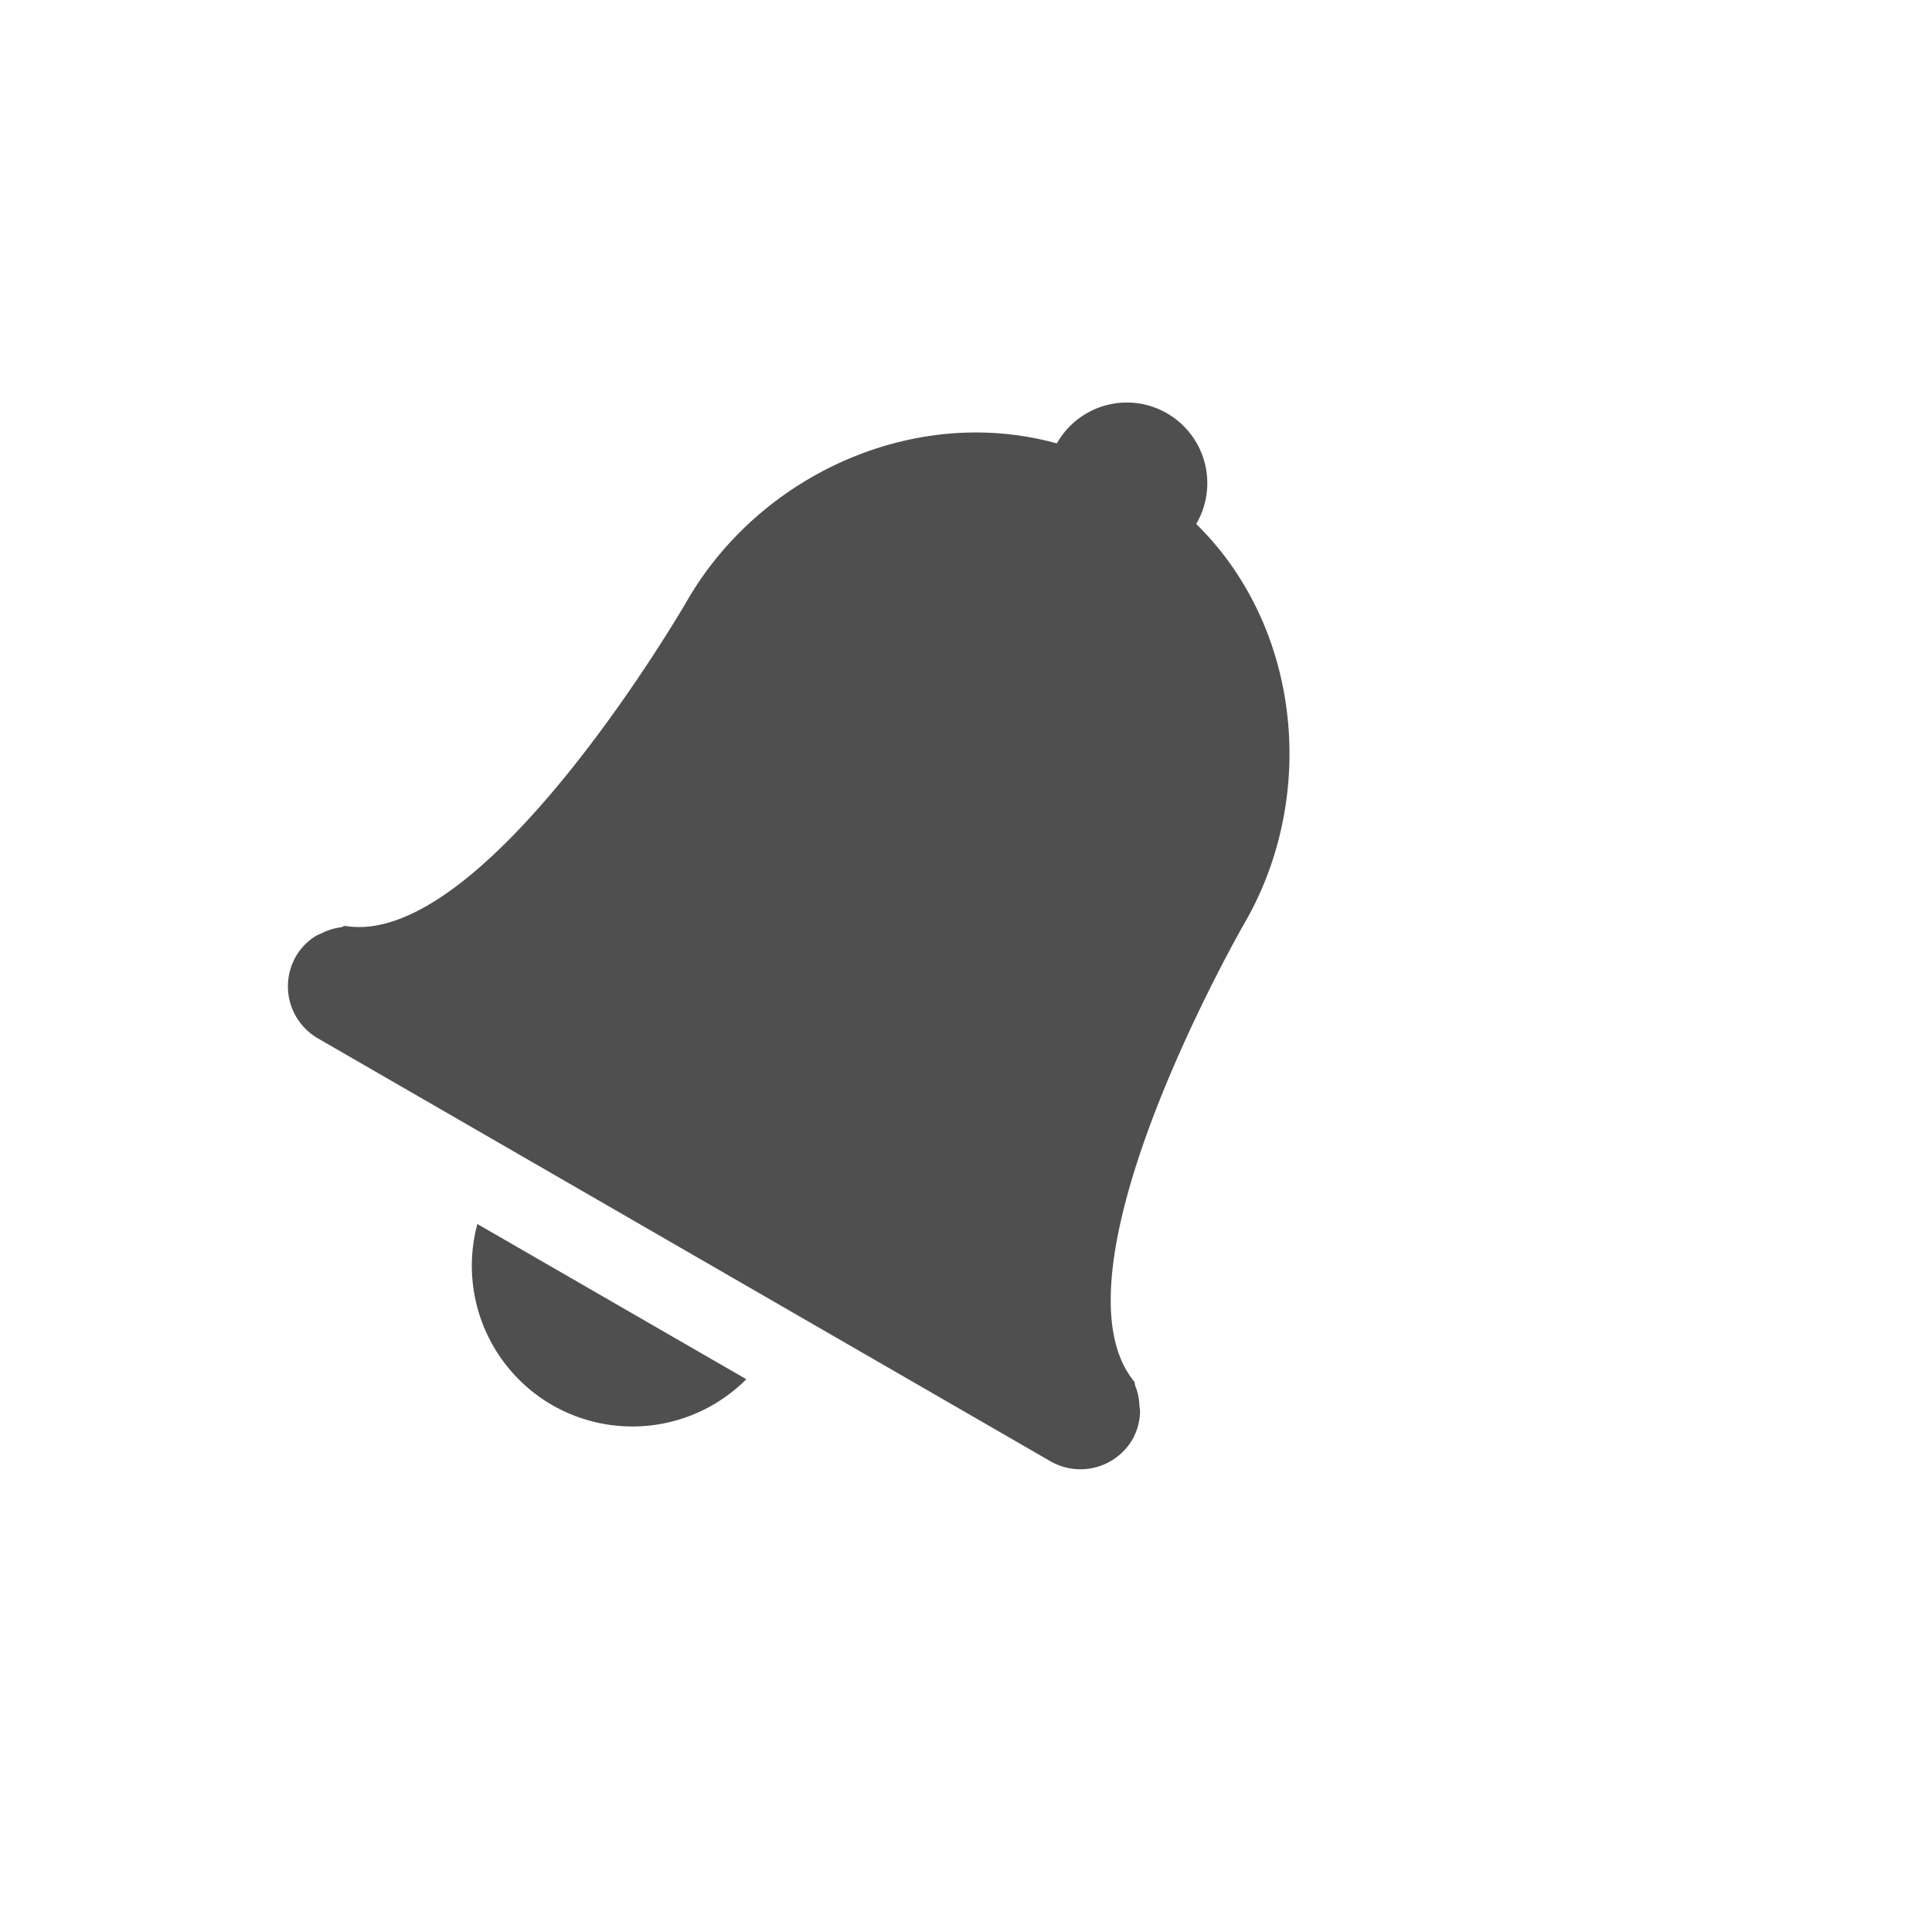 <svg xmlns="http://www.w3.org/2000/svg" width="24" height="24">
    <path d="M14.123 5.008a1 1 0 0 0-.99.492l-.006.008c-1.756-.487-3.68.378-4.592 1.955 0 0-2.5 4.331-4.248 4.039-.02.001-.036.016-.057.018a.729.729 0 0 0-.228.07c-.03.014-.058.024-.084.04a.734.734 0 0 0-.24.247.747.747 0 0 0 .273 1.023l9.094 5.25a.748.748 0 0 0 1.025-.273.738.738 0 0 0 .092-.332c.002-.031-.006-.06-.008-.092a.717.717 0 0 0-.05-.234c-.008-.019-.005-.039-.014-.057-1.128-1.367 1.373-5.7 1.373-5.7.91-1.579.697-3.678-.604-4.954l.006-.008a1.002 1.002 0 0 0-.742-1.492zM5.93 15.205a1.999 1.999 0 0 0 .853 2.203 1.999 1.999 0 0 0 2.488-.275L5.93 15.205z" style="color:#bebebe;overflow:visible;isolation:auto;mix-blend-mode:normal;fill:#050505;opacity:.7;marker:none"/>
</svg>
